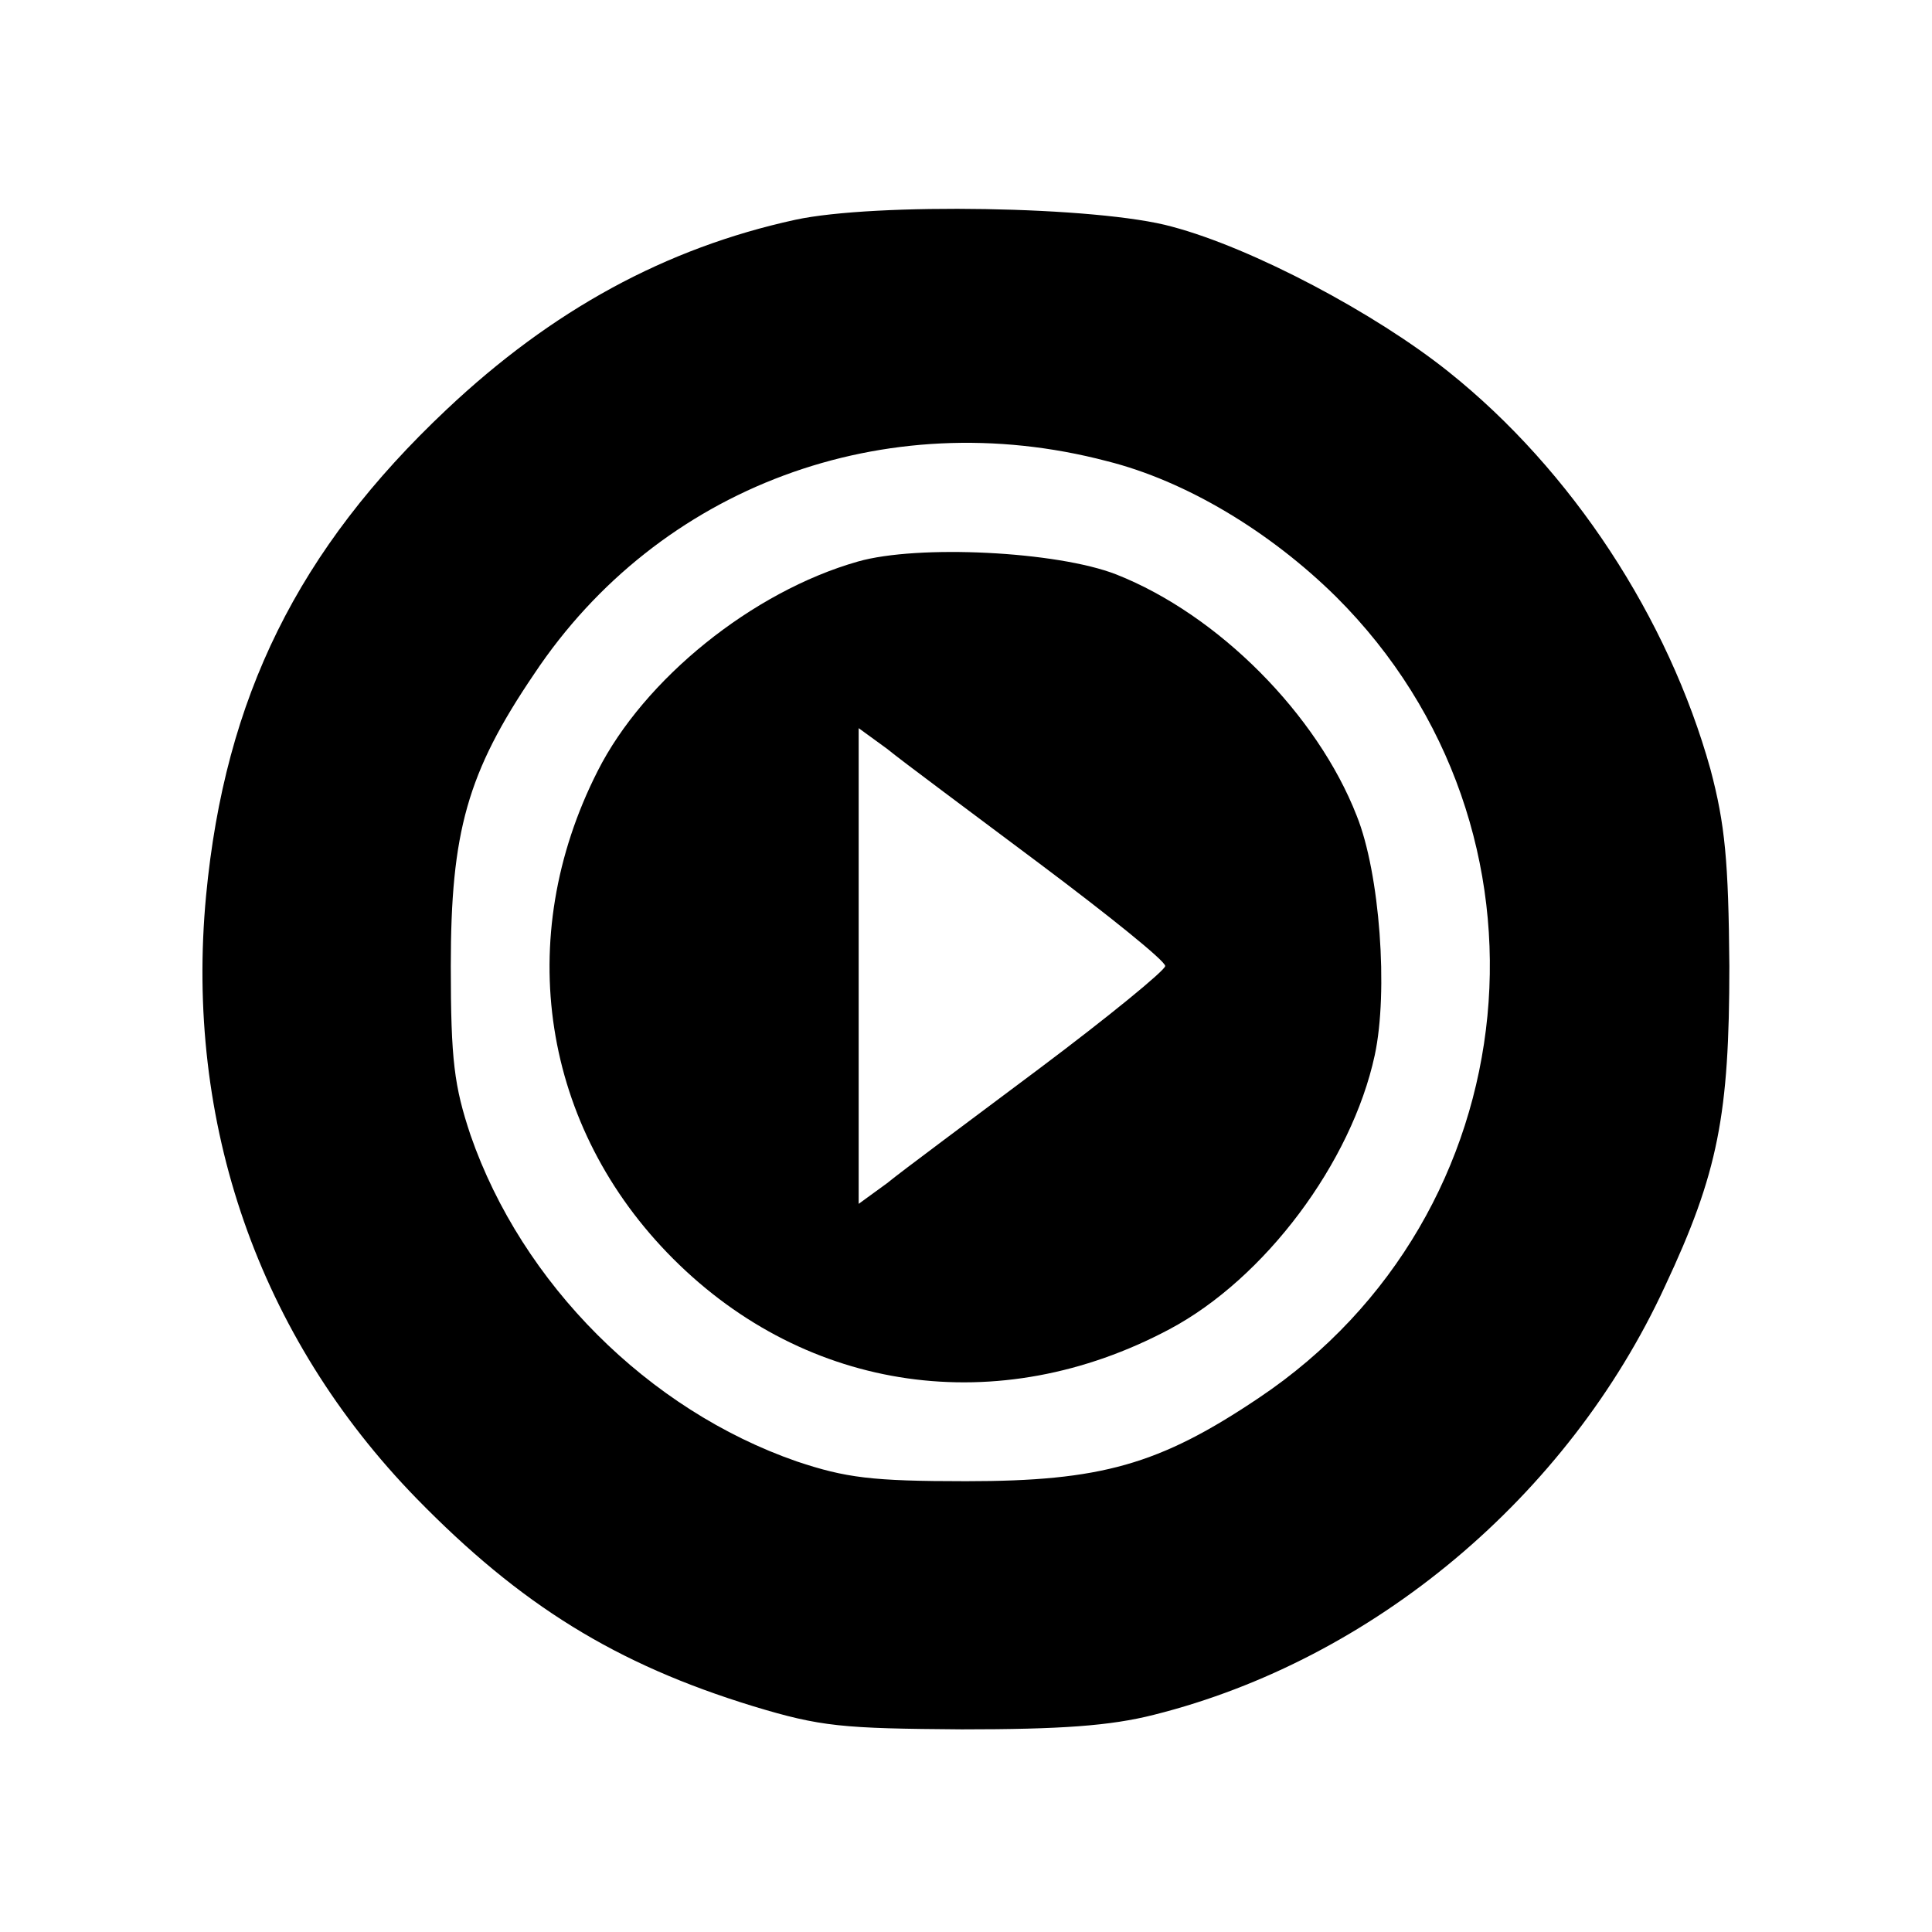 <?xml version="1.0" standalone="no"?>
<!DOCTYPE svg PUBLIC "-//W3C//DTD SVG 20010904//EN"
 "http://www.w3.org/TR/2001/REC-SVG-20010904/DTD/svg10.dtd">
<svg version="1.0" xmlns="http://www.w3.org/2000/svg"
 width="225pt" height="225pt" viewBox="0 0 225 225"
 preserveAspectRatio="xMidYMid meet">
<g transform="translate(0,225) scale(0.1,-0.1)"
fill="#000000" stroke="none">
<path d="M926 1994 c-151 -33 -283 -105 -406 -221 -173 -163 -258 -335 -280
-566 -25 -265 61 -513 245 -702 121 -124 232 -193 392 -242 79 -24 104 -26
243 -27 115 0 173 4 224 17 255 64 482 254 595 499 62 132 75 200 75 373 -1
122 -5 165 -22 229 -49 176 -161 348 -305 463 -85 68 -228 144 -322 169 -86
24 -347 28 -439 8z m363 -281 c92 -23 190 -82 267 -158 272 -271 228 -720 -90
-933 -116 -78 -184 -97 -341 -97 -110 0 -140 4 -197 23 -173 60 -320 207 -380
380 -19 57 -23 87 -23 197 0 156 19 225 97 340 145 218 408 316 667 248z"/>
<path d="M999 1596 c-123 -35 -249 -137 -303 -244 -99 -195 -65 -415 88 -568
156 -156 379 -188 578 -82 111 59 212 194 239 319 16 74 6 212 -21 279 -46
118 -161 234 -280 281 -69 27 -231 35 -301 15z m212 -352 c80 -60 146 -113
146 -119 0 -5 -66 -59 -146 -119 -80 -60 -161 -120 -178 -134 l-33 -24 0 277
0 277 33 -24 c17 -14 98 -74 178 -134z"/>
</g>
</svg>
